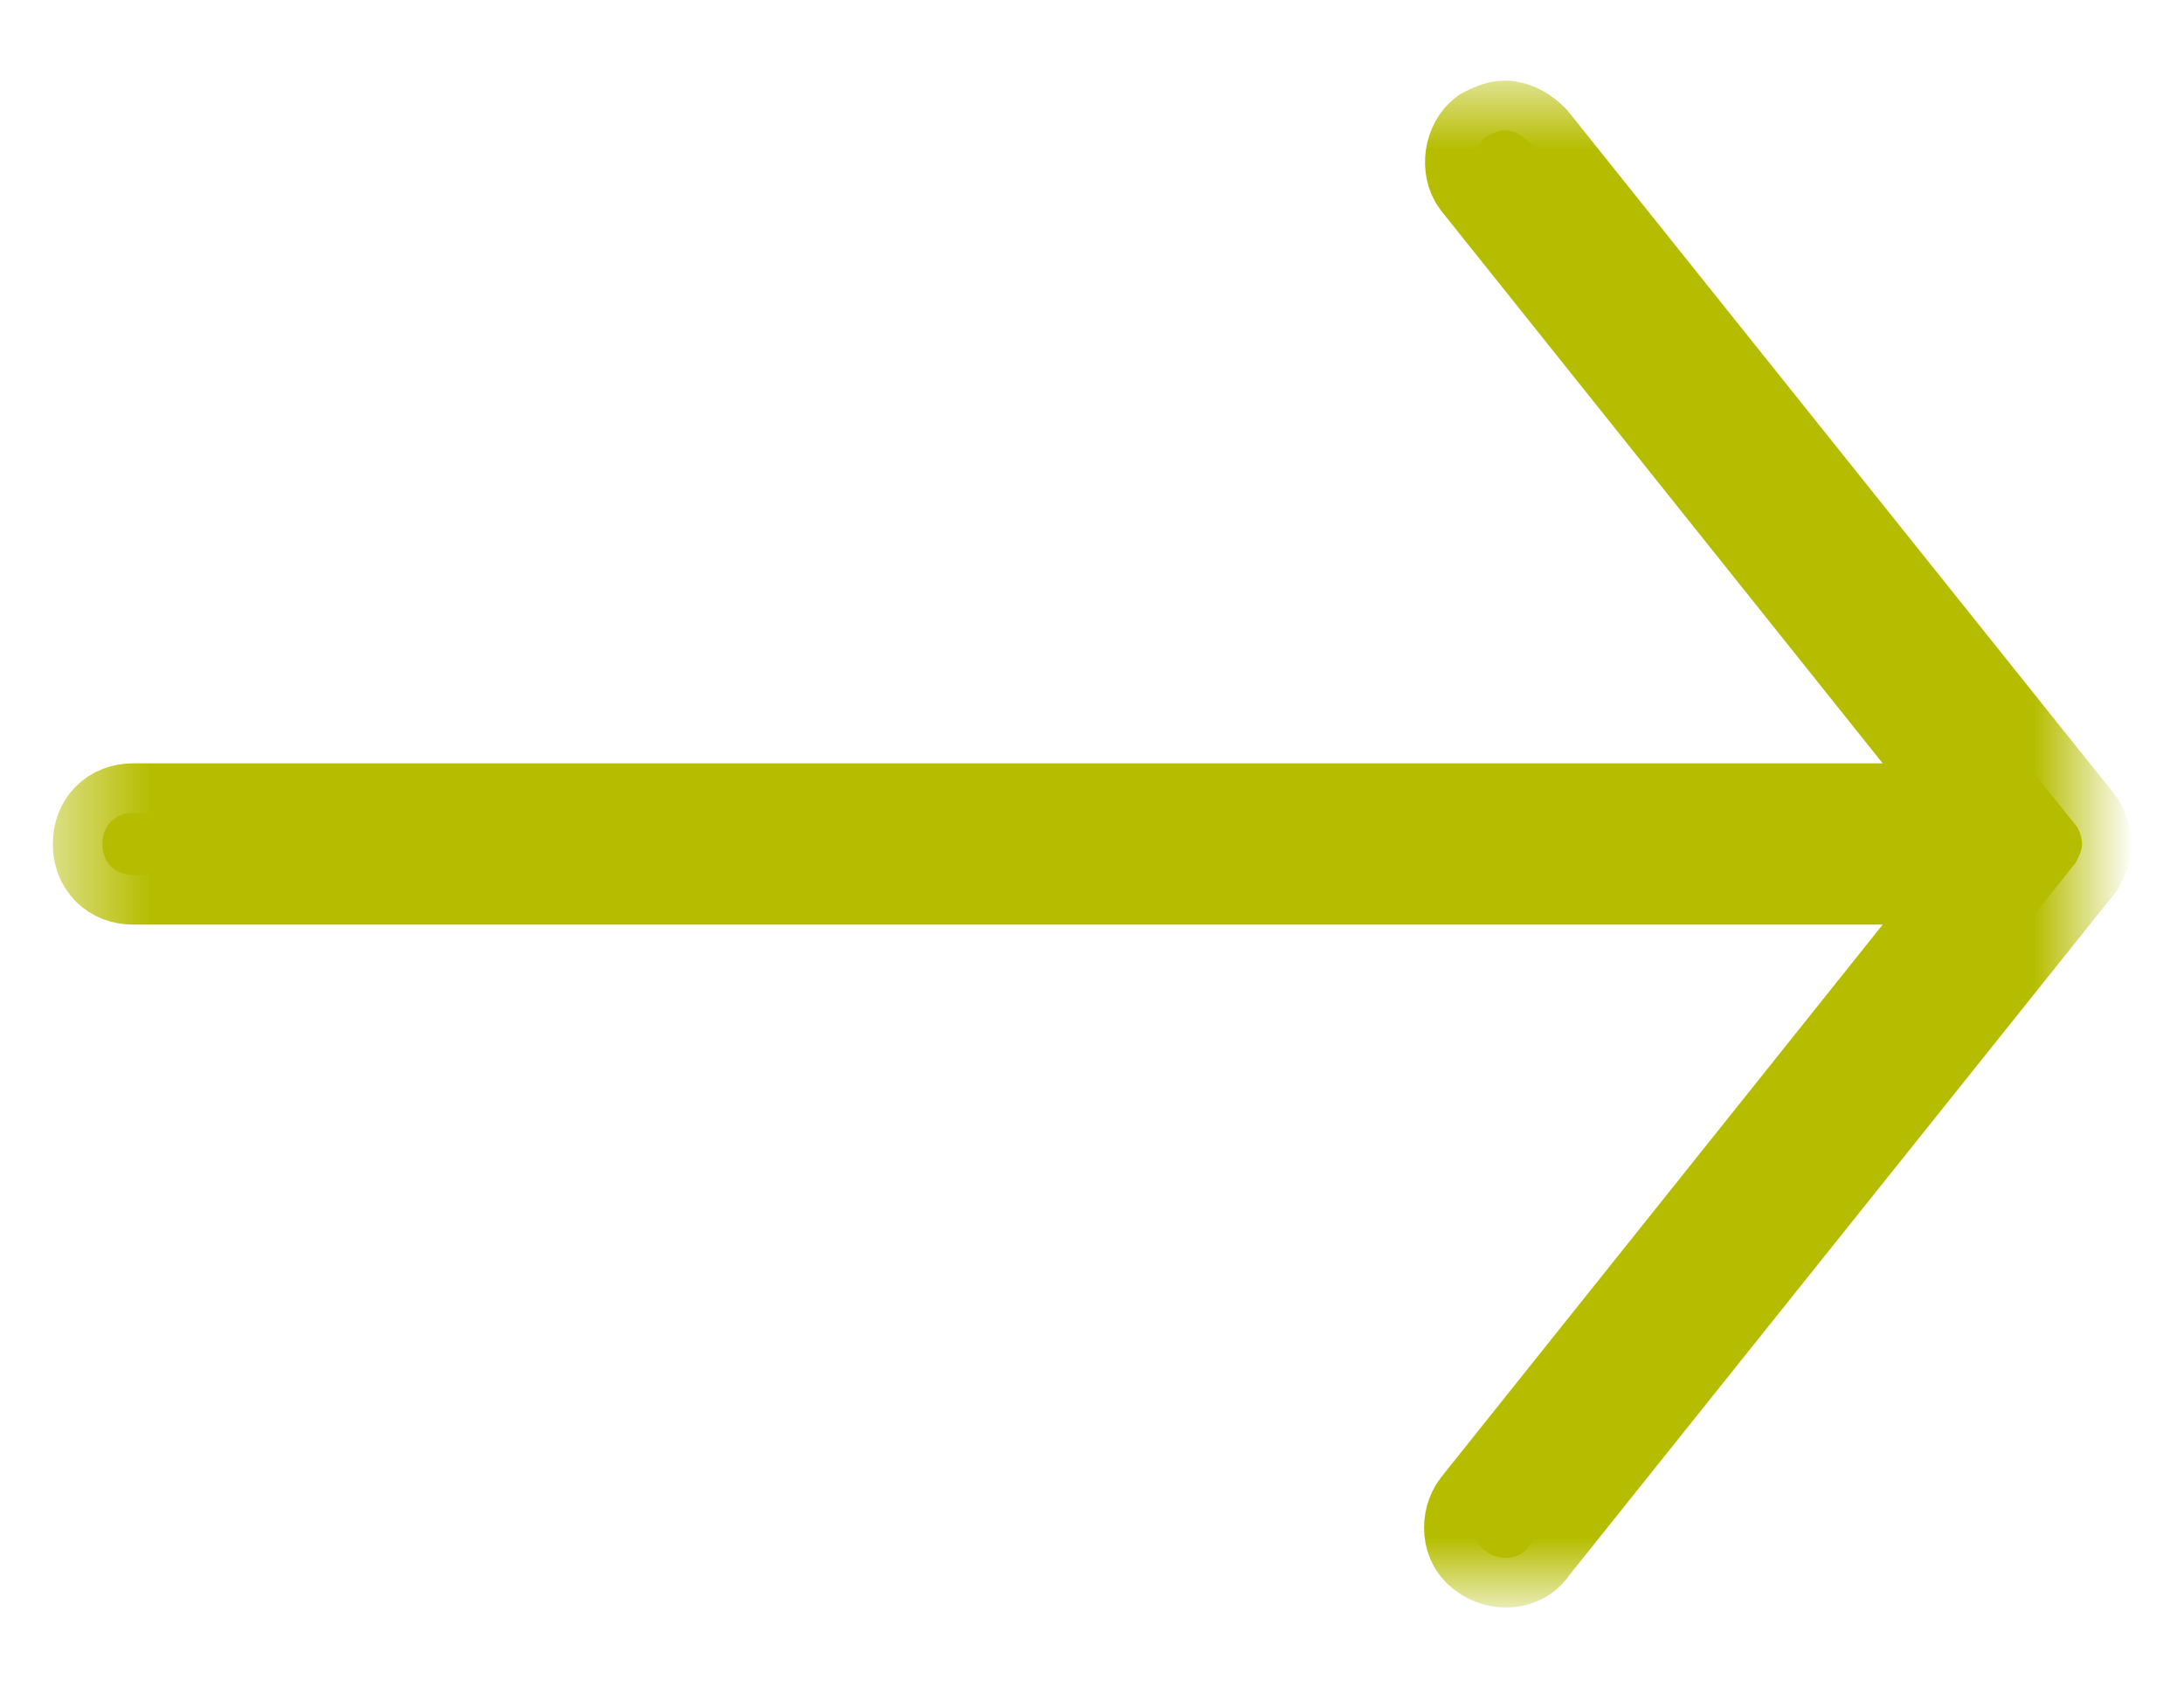 <?xml version="1.0" encoding="UTF-8"?>
<svg width="22px" height="17px" viewBox="0 0 22 17" version="1.1" xmlns="http://www.w3.org/2000/svg" xmlns:xlink="http://www.w3.org/1999/xlink">
    <!-- Generator: Sketch 42 (36781) - http://www.bohemiancoding.com/sketch -->
    <title>Shape</title>
    <desc>Created with Sketch.</desc>
    <defs>
        <path d="M19.66,7.189 L1,7.189 L6.095,0.813 C6.189,0.688 6.189,0.469 6.032,0.375 C5.907,0.281 5.688,0.281 5.595,0.438 L0.094,7.314 C0.063,7.376 0.031,7.439 0.031,7.501 C0.031,7.564 0.063,7.658 0.094,7.689 L5.595,14.565 C5.657,14.627 5.751,14.69 5.845,14.69 C5.907,14.69 5.97,14.659 6.032,14.627 C6.157,14.534 6.189,14.315 6.095,14.19 L1,7.814 L19.66,7.814 C19.847,7.814 19.972,7.689 19.972,7.501 C19.972,7.314 19.847,7.189 19.66,7.189 Z" id="path-1"></path>
        <mask id="mask-2" maskContentUnits="userSpaceOnUse" maskUnits="objectBoundingBox" x="-0.5" y="-0.5" width="20.941" height="15.379">
            <rect x="-0.469" y="-0.189" width="20.941" height="15.379" fill="white"></rect>
            <use xlink:href="#path-1" fill="black"></use>
        </mask>
    </defs>
    <g id="Page-1" stroke="none" stroke-width="1" fill="none" fill-rule="evenodd">
        <g id="arrow-white" transform="translate(1, 1)" fill-rule="nonzero">
            <g id="Page-1">
                <g id="Shape" transform="translate(10.002, 7.501) rotate(-180) translate(-10.002, -7.501) ">
                    <use fill="#B6BD00" fill-rule="evenodd" xlink:href="#path-1"></use>
                    <use stroke="#B6BD00" mask="url(#mask-2)" stroke-width="1" xlink:href="#path-1"></use>
                </g>
            </g>
        </g>
    </g>
</svg>